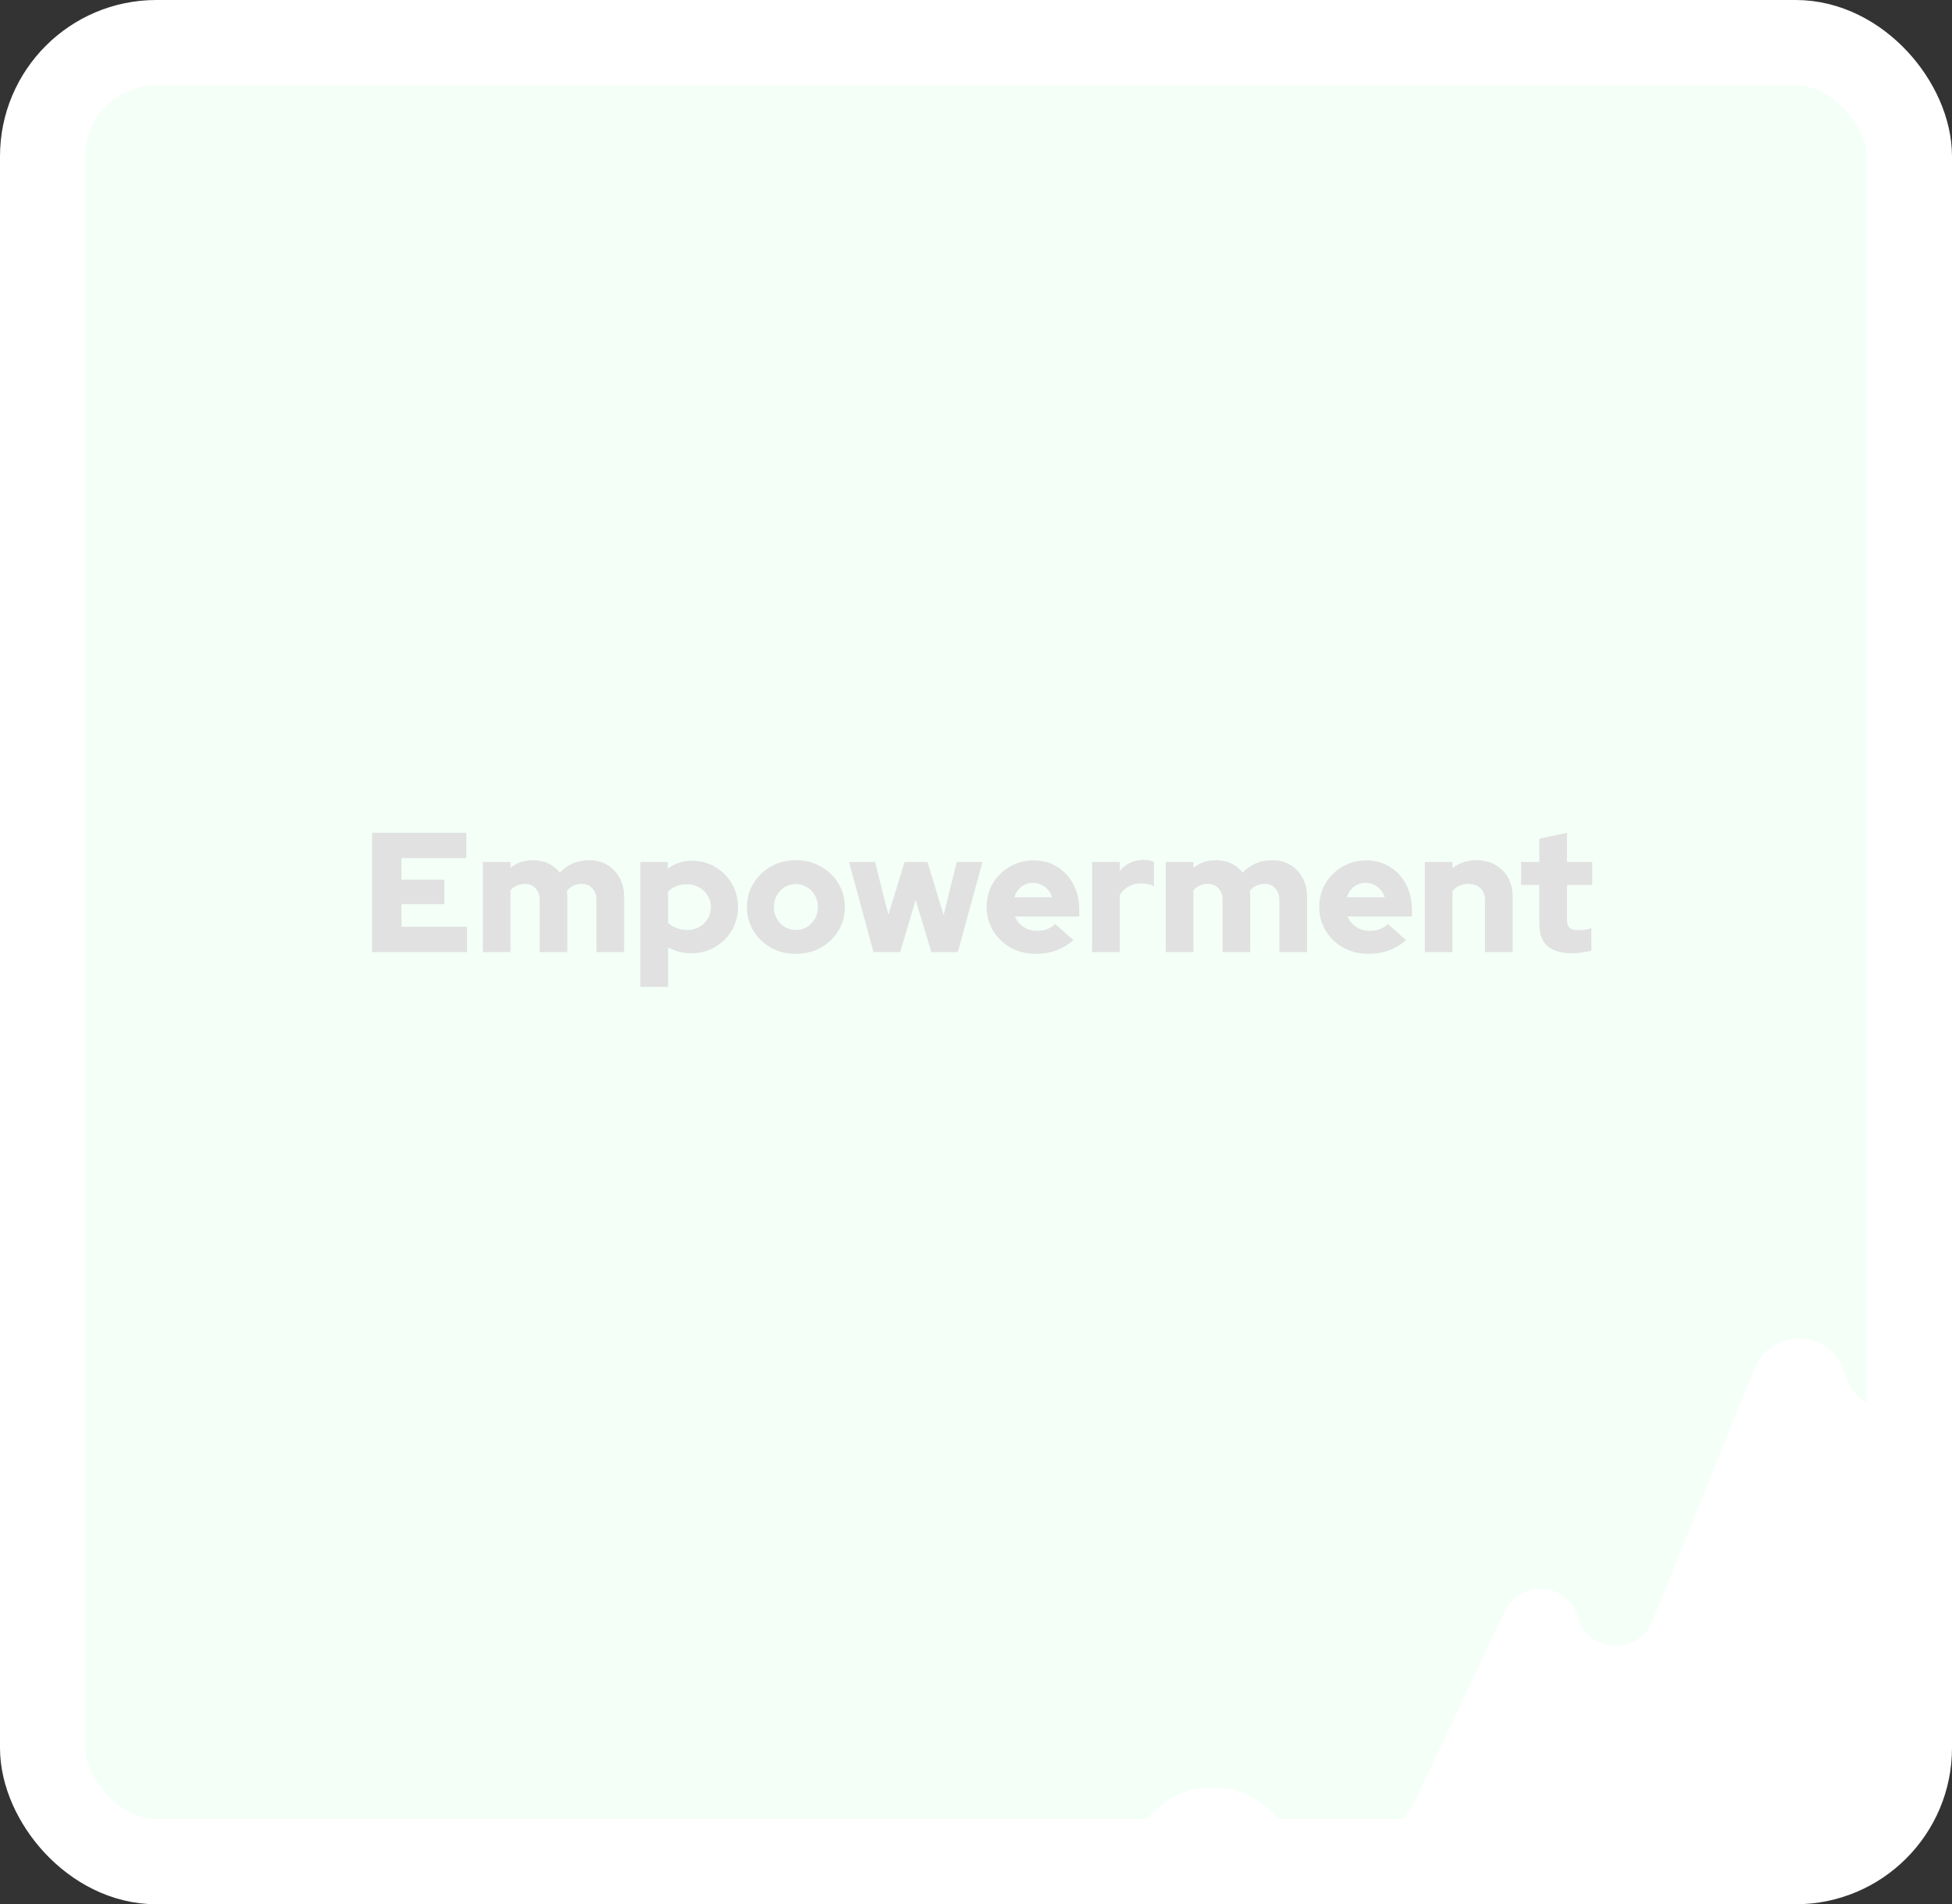 <svg width="412" height="402" viewBox="0 0 412 402" fill="none" xmlns="http://www.w3.org/2000/svg">
<rect x="0" y="0" width="412" height="402" fill="#333333" stroke="none"/>
<g clip-path="url(#clip0_7214_1740)">
<rect x="9" y="9" width="394" height="384" rx="24" fill="#F4FFF8"/>
<path d="M135.972 456.263L52.172 472.616C49.223 473.191 46.345 474.087 43.59 475.286L29.31 481.5C17.803 486.508 12.007 499.457 15.936 511.374C20.21 524.333 34.318 531.229 47.168 526.64L384.248 406.264C426.542 391.16 451.252 347.211 442.179 303.227L440.084 282.952C438.56 268.196 418.197 265.528 412.922 279.393L408.498 291.022C405.03 300.14 391.915 299.473 389.389 290.052C386.89 280.736 373.98 279.941 370.358 288.88L348.713 342.297C345.747 349.616 335.195 349.029 333.059 341.426C330.987 334.048 320.868 333.198 317.594 340.127L298.948 379.586C293.453 391.215 277.791 393.305 269.439 383.524C261.566 374.303 246.968 375.53 240.745 385.935L224.364 413.322C218.726 422.748 205.968 424.846 197.609 417.721C189.357 410.687 176.782 412.628 171.035 421.823L159.719 439.93C154.408 448.429 145.809 454.343 135.972 456.263Z" fill="white"/>
<path d="M78.545 201V175.8H98.417V181.164H84.737V185.7H93.773V190.884H84.737V195.636H98.561V201H78.545ZM101.917 201V181.956H107.749V183.18C109.093 182.124 110.677 181.596 112.501 181.596C113.701 181.596 114.781 181.824 115.741 182.28C116.701 182.736 117.505 183.384 118.153 184.224C118.921 183.384 119.833 182.736 120.889 182.28C121.945 181.824 123.097 181.596 124.345 181.596C125.785 181.596 127.057 181.92 128.161 182.568C129.265 183.216 130.129 184.116 130.753 185.268C131.401 186.42 131.725 187.752 131.725 189.264V201H125.893V190.056C125.893 189 125.605 188.16 125.029 187.536C124.477 186.912 123.733 186.6 122.797 186.6C122.149 186.6 121.561 186.72 121.033 186.96C120.505 187.2 120.049 187.56 119.665 188.04C119.689 188.232 119.701 188.436 119.701 188.652C119.725 188.844 119.737 189.048 119.737 189.264V201H113.905V190.056C113.905 189 113.617 188.16 113.041 187.536C112.489 186.912 111.745 186.6 110.809 186.6C110.161 186.6 109.573 186.72 109.045 186.96C108.541 187.176 108.109 187.512 107.749 187.968V201H101.917ZM135.175 208.344V181.956H140.935V183.36C142.447 182.256 144.151 181.704 146.047 181.704C147.871 181.704 149.515 182.148 150.979 183.036C152.443 183.9 153.607 185.076 154.471 186.564C155.335 188.028 155.767 189.672 155.767 191.496C155.767 193.32 155.323 194.976 154.435 196.464C153.571 197.928 152.383 199.092 150.871 199.956C149.383 200.82 147.715 201.252 145.867 201.252C144.979 201.252 144.127 201.144 143.311 200.928C142.495 200.712 141.727 200.4 141.007 199.992V208.344H135.175ZM145.039 196.32C145.999 196.32 146.851 196.116 147.595 195.708C148.339 195.276 148.927 194.7 149.359 193.98C149.815 193.236 150.043 192.408 150.043 191.496C150.043 190.584 149.815 189.768 149.359 189.048C148.927 188.304 148.327 187.728 147.559 187.32C146.815 186.888 145.975 186.672 145.039 186.672C144.223 186.672 143.479 186.804 142.807 187.068C142.135 187.308 141.535 187.68 141.007 188.184V194.844C141.511 195.3 142.111 195.66 142.807 195.924C143.503 196.188 144.247 196.32 145.039 196.32ZM167.987 201.36C166.043 201.36 164.291 200.928 162.731 200.064C161.171 199.176 159.935 197.988 159.023 196.5C158.111 195.012 157.655 193.344 157.655 191.496C157.655 189.648 158.111 187.98 159.023 186.492C159.935 184.98 161.171 183.792 162.731 182.928C164.291 182.04 166.043 181.596 167.987 181.596C169.931 181.596 171.683 182.04 173.243 182.928C174.803 183.792 176.039 184.98 176.951 186.492C177.863 187.98 178.319 189.648 178.319 191.496C178.319 193.344 177.863 195.012 176.951 196.5C176.039 197.988 174.803 199.176 173.243 200.064C171.683 200.928 169.931 201.36 167.987 201.36ZM167.987 196.32C168.875 196.32 169.667 196.104 170.363 195.672C171.059 195.24 171.611 194.664 172.019 193.944C172.427 193.2 172.631 192.384 172.631 191.496C172.631 190.584 172.427 189.768 172.019 189.048C171.611 188.304 171.047 187.716 170.327 187.284C169.631 186.852 168.851 186.636 167.987 186.636C167.123 186.636 166.331 186.852 165.611 187.284C164.915 187.716 164.363 188.304 163.955 189.048C163.547 189.768 163.343 190.584 163.343 191.496C163.343 192.384 163.547 193.2 163.955 193.944C164.363 194.664 164.915 195.24 165.611 195.672C166.331 196.104 167.123 196.32 167.987 196.32ZM184.374 201L179.19 181.956H184.698L187.506 193.152L190.926 181.956H195.75L199.17 193.188L201.942 181.956H207.378L202.158 201H196.578L193.266 189.984L189.99 201H184.374ZM218.613 201.36C216.669 201.36 214.905 200.928 213.321 200.064C211.761 199.176 210.525 197.988 209.613 196.5C208.701 195.012 208.245 193.344 208.245 191.496C208.245 189.648 208.677 187.98 209.541 186.492C210.429 185.004 211.629 183.828 213.141 182.964C214.653 182.076 216.333 181.632 218.181 181.632C220.053 181.632 221.709 182.088 223.149 183C224.589 183.888 225.717 185.112 226.533 186.672C227.373 188.232 227.793 190.02 227.793 192.036V193.476H214.221C214.485 194.076 214.833 194.604 215.265 195.06C215.721 195.516 216.261 195.876 216.885 196.14C217.509 196.38 218.181 196.5 218.901 196.5C219.693 196.5 220.413 196.38 221.061 196.14C221.709 195.876 222.261 195.516 222.717 195.06L226.569 198.48C225.369 199.488 224.133 200.22 222.861 200.676C221.613 201.132 220.197 201.36 218.613 201.36ZM214.113 189.408H222.069C221.877 188.784 221.577 188.256 221.169 187.824C220.785 187.368 220.329 187.02 219.801 186.78C219.273 186.516 218.697 186.384 218.073 186.384C217.425 186.384 216.837 186.504 216.309 186.744C215.781 186.984 215.325 187.332 214.941 187.788C214.581 188.22 214.305 188.76 214.113 189.408ZM230.519 201V181.956H236.351V183.864C236.975 183.096 237.707 182.52 238.547 182.136C239.387 181.728 240.323 181.524 241.355 181.524C242.387 181.548 243.119 181.704 243.551 181.992V187.068C243.167 186.876 242.735 186.732 242.255 186.636C241.775 186.54 241.283 186.492 240.779 186.492C239.867 186.492 239.015 186.708 238.223 187.14C237.455 187.548 236.831 188.136 236.351 188.904V201H230.519ZM246.058 201V181.956H251.89V183.18C253.234 182.124 254.818 181.596 256.642 181.596C257.842 181.596 258.922 181.824 259.882 182.28C260.842 182.736 261.646 183.384 262.294 184.224C263.062 183.384 263.974 182.736 265.03 182.28C266.086 181.824 267.238 181.596 268.486 181.596C269.926 181.596 271.198 181.92 272.302 182.568C273.406 183.216 274.27 184.116 274.894 185.268C275.542 186.42 275.866 187.752 275.866 189.264V201H270.034V190.056C270.034 189 269.746 188.16 269.17 187.536C268.618 186.912 267.874 186.6 266.938 186.6C266.29 186.6 265.702 186.72 265.174 186.96C264.646 187.2 264.19 187.56 263.806 188.04C263.83 188.232 263.842 188.436 263.842 188.652C263.866 188.844 263.878 189.048 263.878 189.264V201H258.046V190.056C258.046 189 257.758 188.16 257.182 187.536C256.63 186.912 255.886 186.6 254.95 186.6C254.302 186.6 253.714 186.72 253.186 186.96C252.682 187.176 252.25 187.512 251.89 187.968V201H246.058ZM288.82 201.36C286.876 201.36 285.112 200.928 283.528 200.064C281.968 199.176 280.732 197.988 279.82 196.5C278.908 195.012 278.452 193.344 278.452 191.496C278.452 189.648 278.884 187.98 279.748 186.492C280.636 185.004 281.836 183.828 283.348 182.964C284.86 182.076 286.54 181.632 288.388 181.632C290.26 181.632 291.916 182.088 293.356 183C294.796 183.888 295.924 185.112 296.74 186.672C297.58 188.232 298 190.02 298 192.036V193.476H284.428C284.692 194.076 285.04 194.604 285.472 195.06C285.928 195.516 286.468 195.876 287.092 196.14C287.716 196.38 288.388 196.5 289.108 196.5C289.9 196.5 290.62 196.38 291.268 196.14C291.916 195.876 292.468 195.516 292.924 195.06L296.776 198.48C295.576 199.488 294.34 200.22 293.068 200.676C291.82 201.132 290.404 201.36 288.82 201.36ZM284.32 189.408H292.276C292.084 188.784 291.784 188.256 291.376 187.824C290.992 187.368 290.536 187.02 290.008 186.78C289.48 186.516 288.904 186.384 288.28 186.384C287.632 186.384 287.044 186.504 286.516 186.744C285.988 186.984 285.532 187.332 285.148 187.788C284.788 188.22 284.512 188.76 284.32 189.408ZM300.726 201V181.956H306.558V183.252C307.998 182.148 309.702 181.596 311.67 181.596C313.158 181.596 314.466 181.92 315.594 182.568C316.746 183.216 317.646 184.116 318.294 185.268C318.942 186.42 319.266 187.752 319.266 189.264V201H313.434V190.056C313.434 189 313.122 188.16 312.498 187.536C311.874 186.912 311.034 186.6 309.978 186.6C309.234 186.6 308.574 186.732 307.998 186.996C307.446 187.26 306.966 187.632 306.558 188.112V201H300.726ZM331.818 201.252C329.538 201.252 327.81 200.748 326.634 199.74C325.482 198.708 324.906 197.196 324.906 195.204V186.816H321.054V181.956H324.906V177.06L330.738 175.8V181.956H336.066V186.816H330.738V194.052C330.738 194.892 330.918 195.492 331.278 195.852C331.662 196.188 332.322 196.356 333.258 196.356C333.738 196.356 334.17 196.332 334.554 196.284C334.962 196.212 335.406 196.104 335.886 195.96V200.676C335.358 200.844 334.686 200.976 333.87 201.072C333.054 201.192 332.37 201.252 331.818 201.252Z" fill="#E1E1E1"/>
</g>
<rect x="9" y="9" width="394" height="384" rx="24" stroke="white" stroke-width="18"/>
<defs>
<clipPath id="clip0_7214_1740">
<rect x="9" y="9" width="394" height="384" rx="24" fill="white"/>
</clipPath>
</defs>
</svg>
